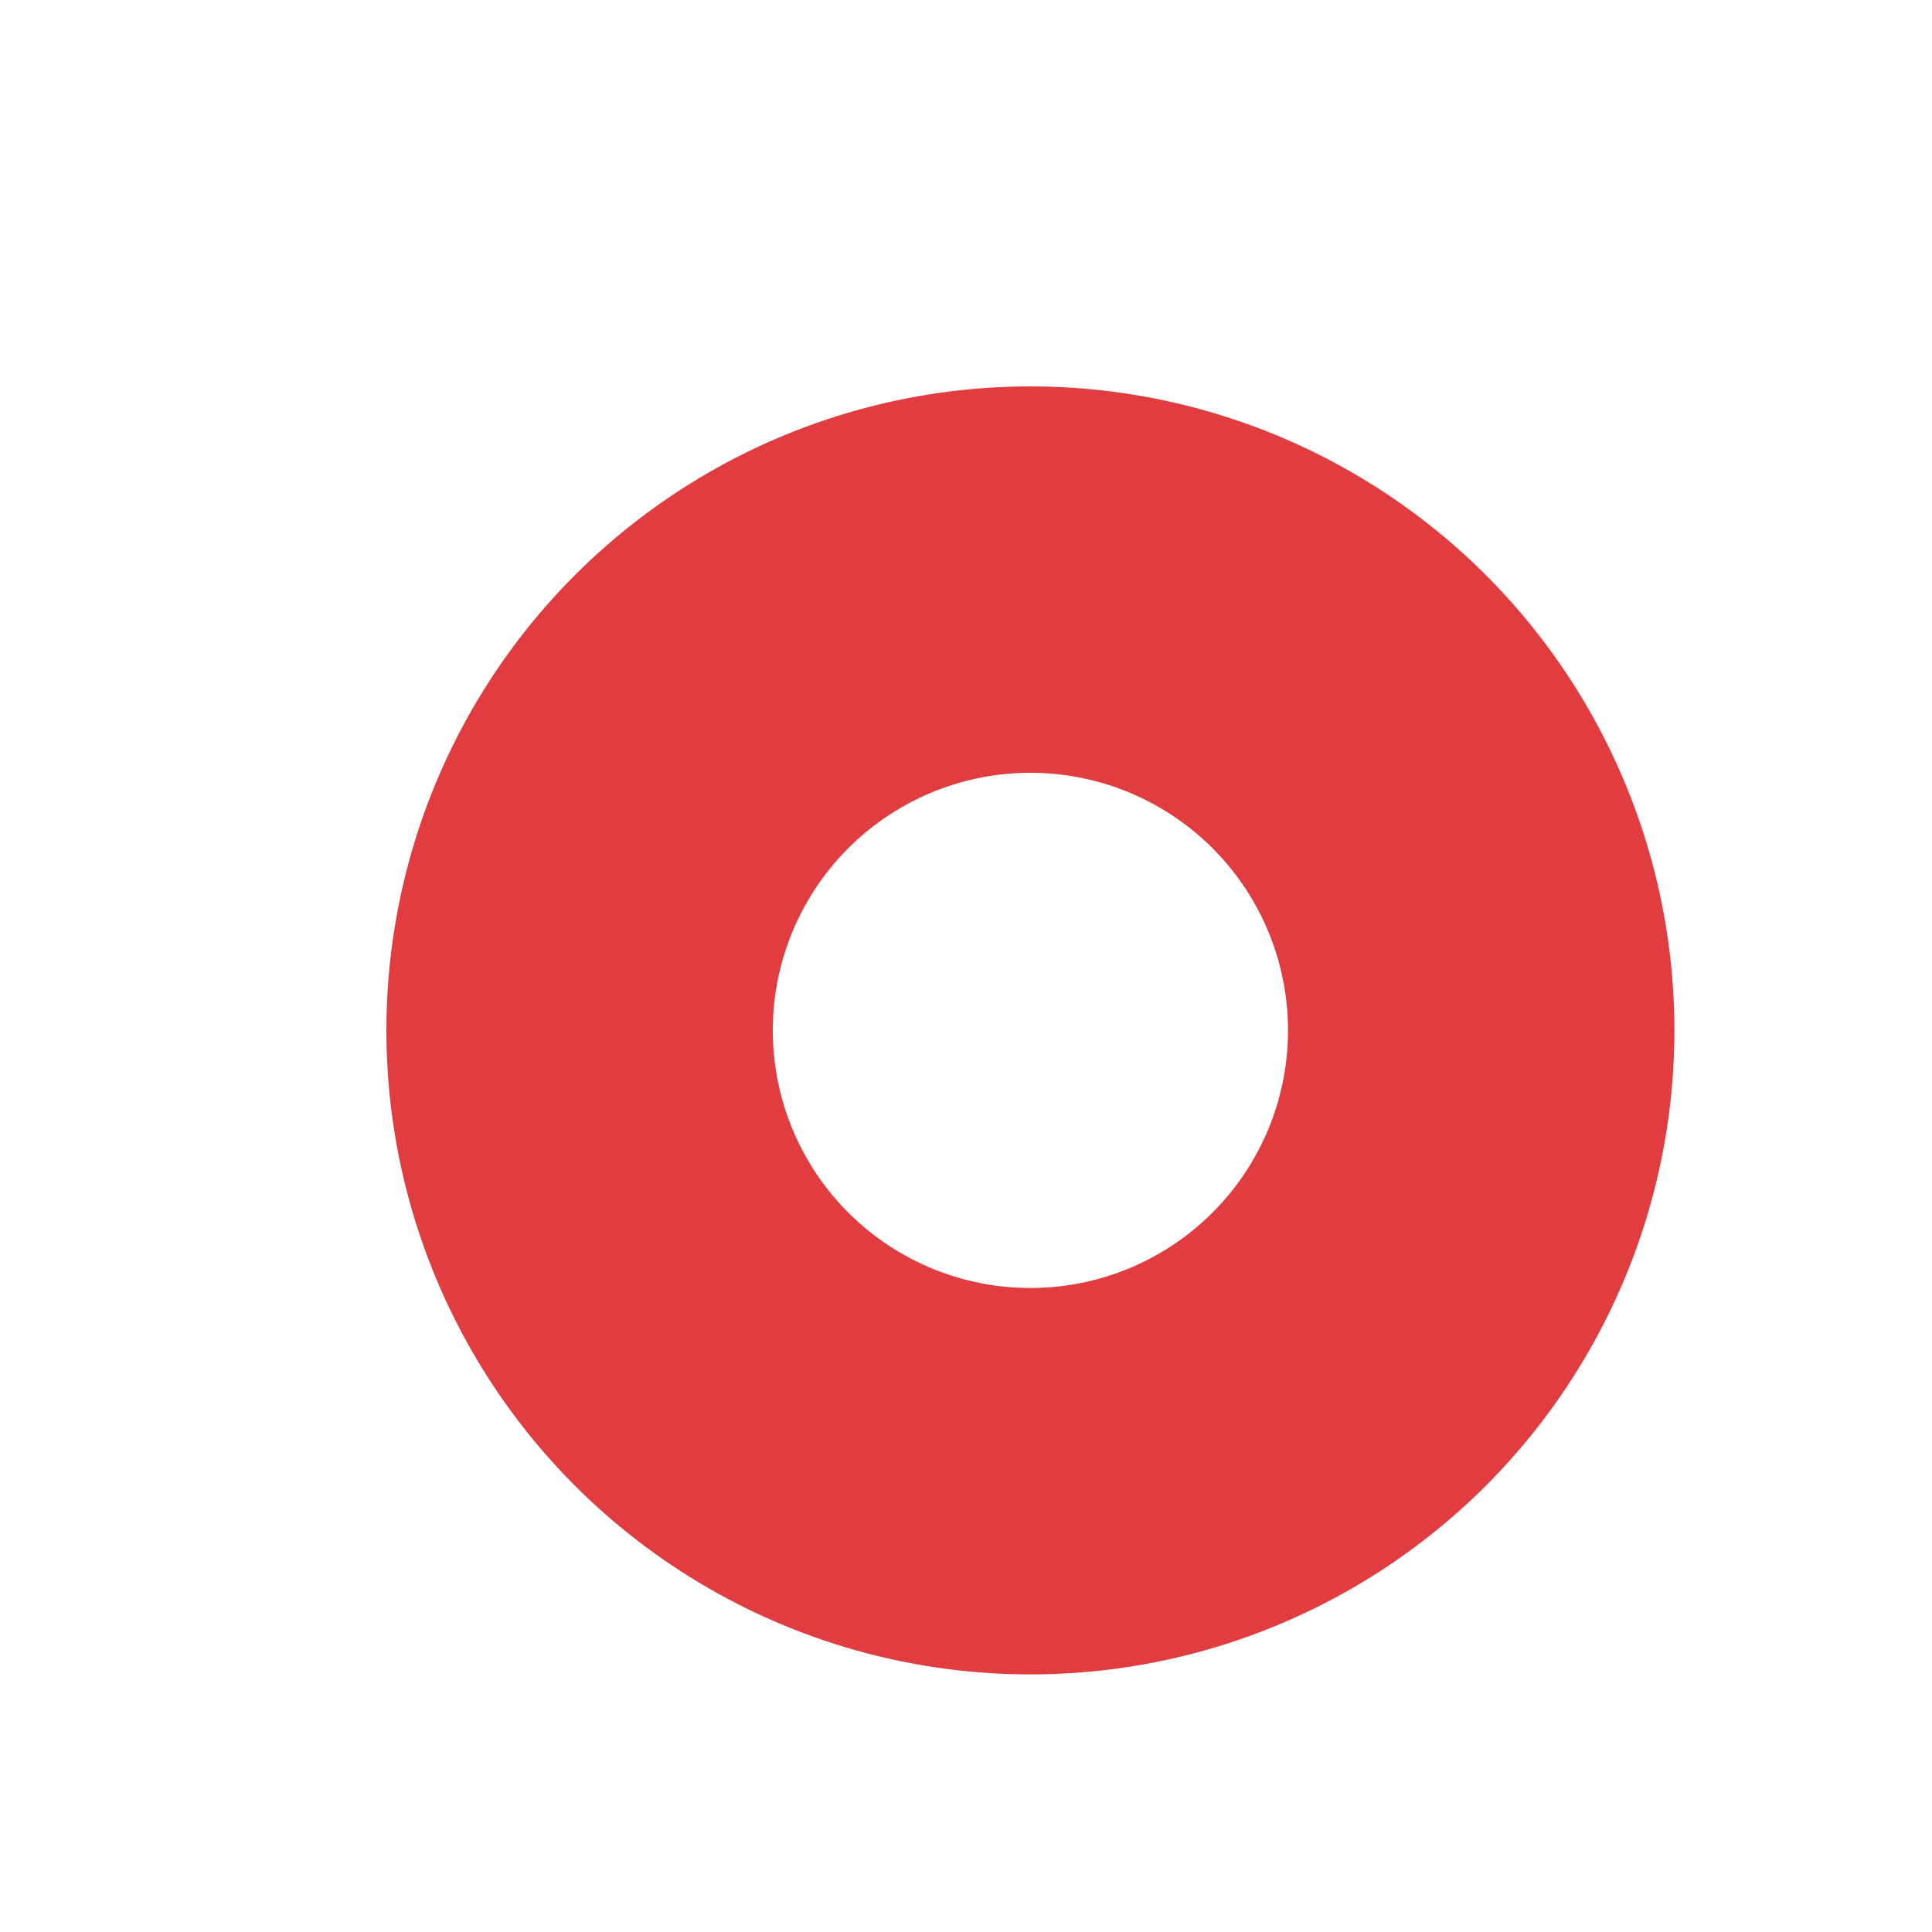 <svg viewBox="-15 -15 30 30" width="30" height="30" xmlns="http://www.w3.org/2000/svg" version="1.1"><defs><filter id="f3" x="-15" y="-15" width="30" height="30"><feOffset result="offOut" in="SourceGraphic" dx="1" dy="1" /><feColorMatrix result="matrixOut" in="offOut" type="matrix" values="0.2 0 0 0 0 0 0.2 0 0 0 0 0 0.2 0 0 0 0 0 1 0" /><feGaussianBlur result="blurOut" in="matrixOut" stdDeviation="1" /><feBlend in="SourceGraphic" in2="blurOut" mode="normal" /></filter></defs><circle filter="url(#f3)" cx="0" cy="0" r="7" style="stroke:#e13c40; stroke-width: 6; fill: white; "/></svg>